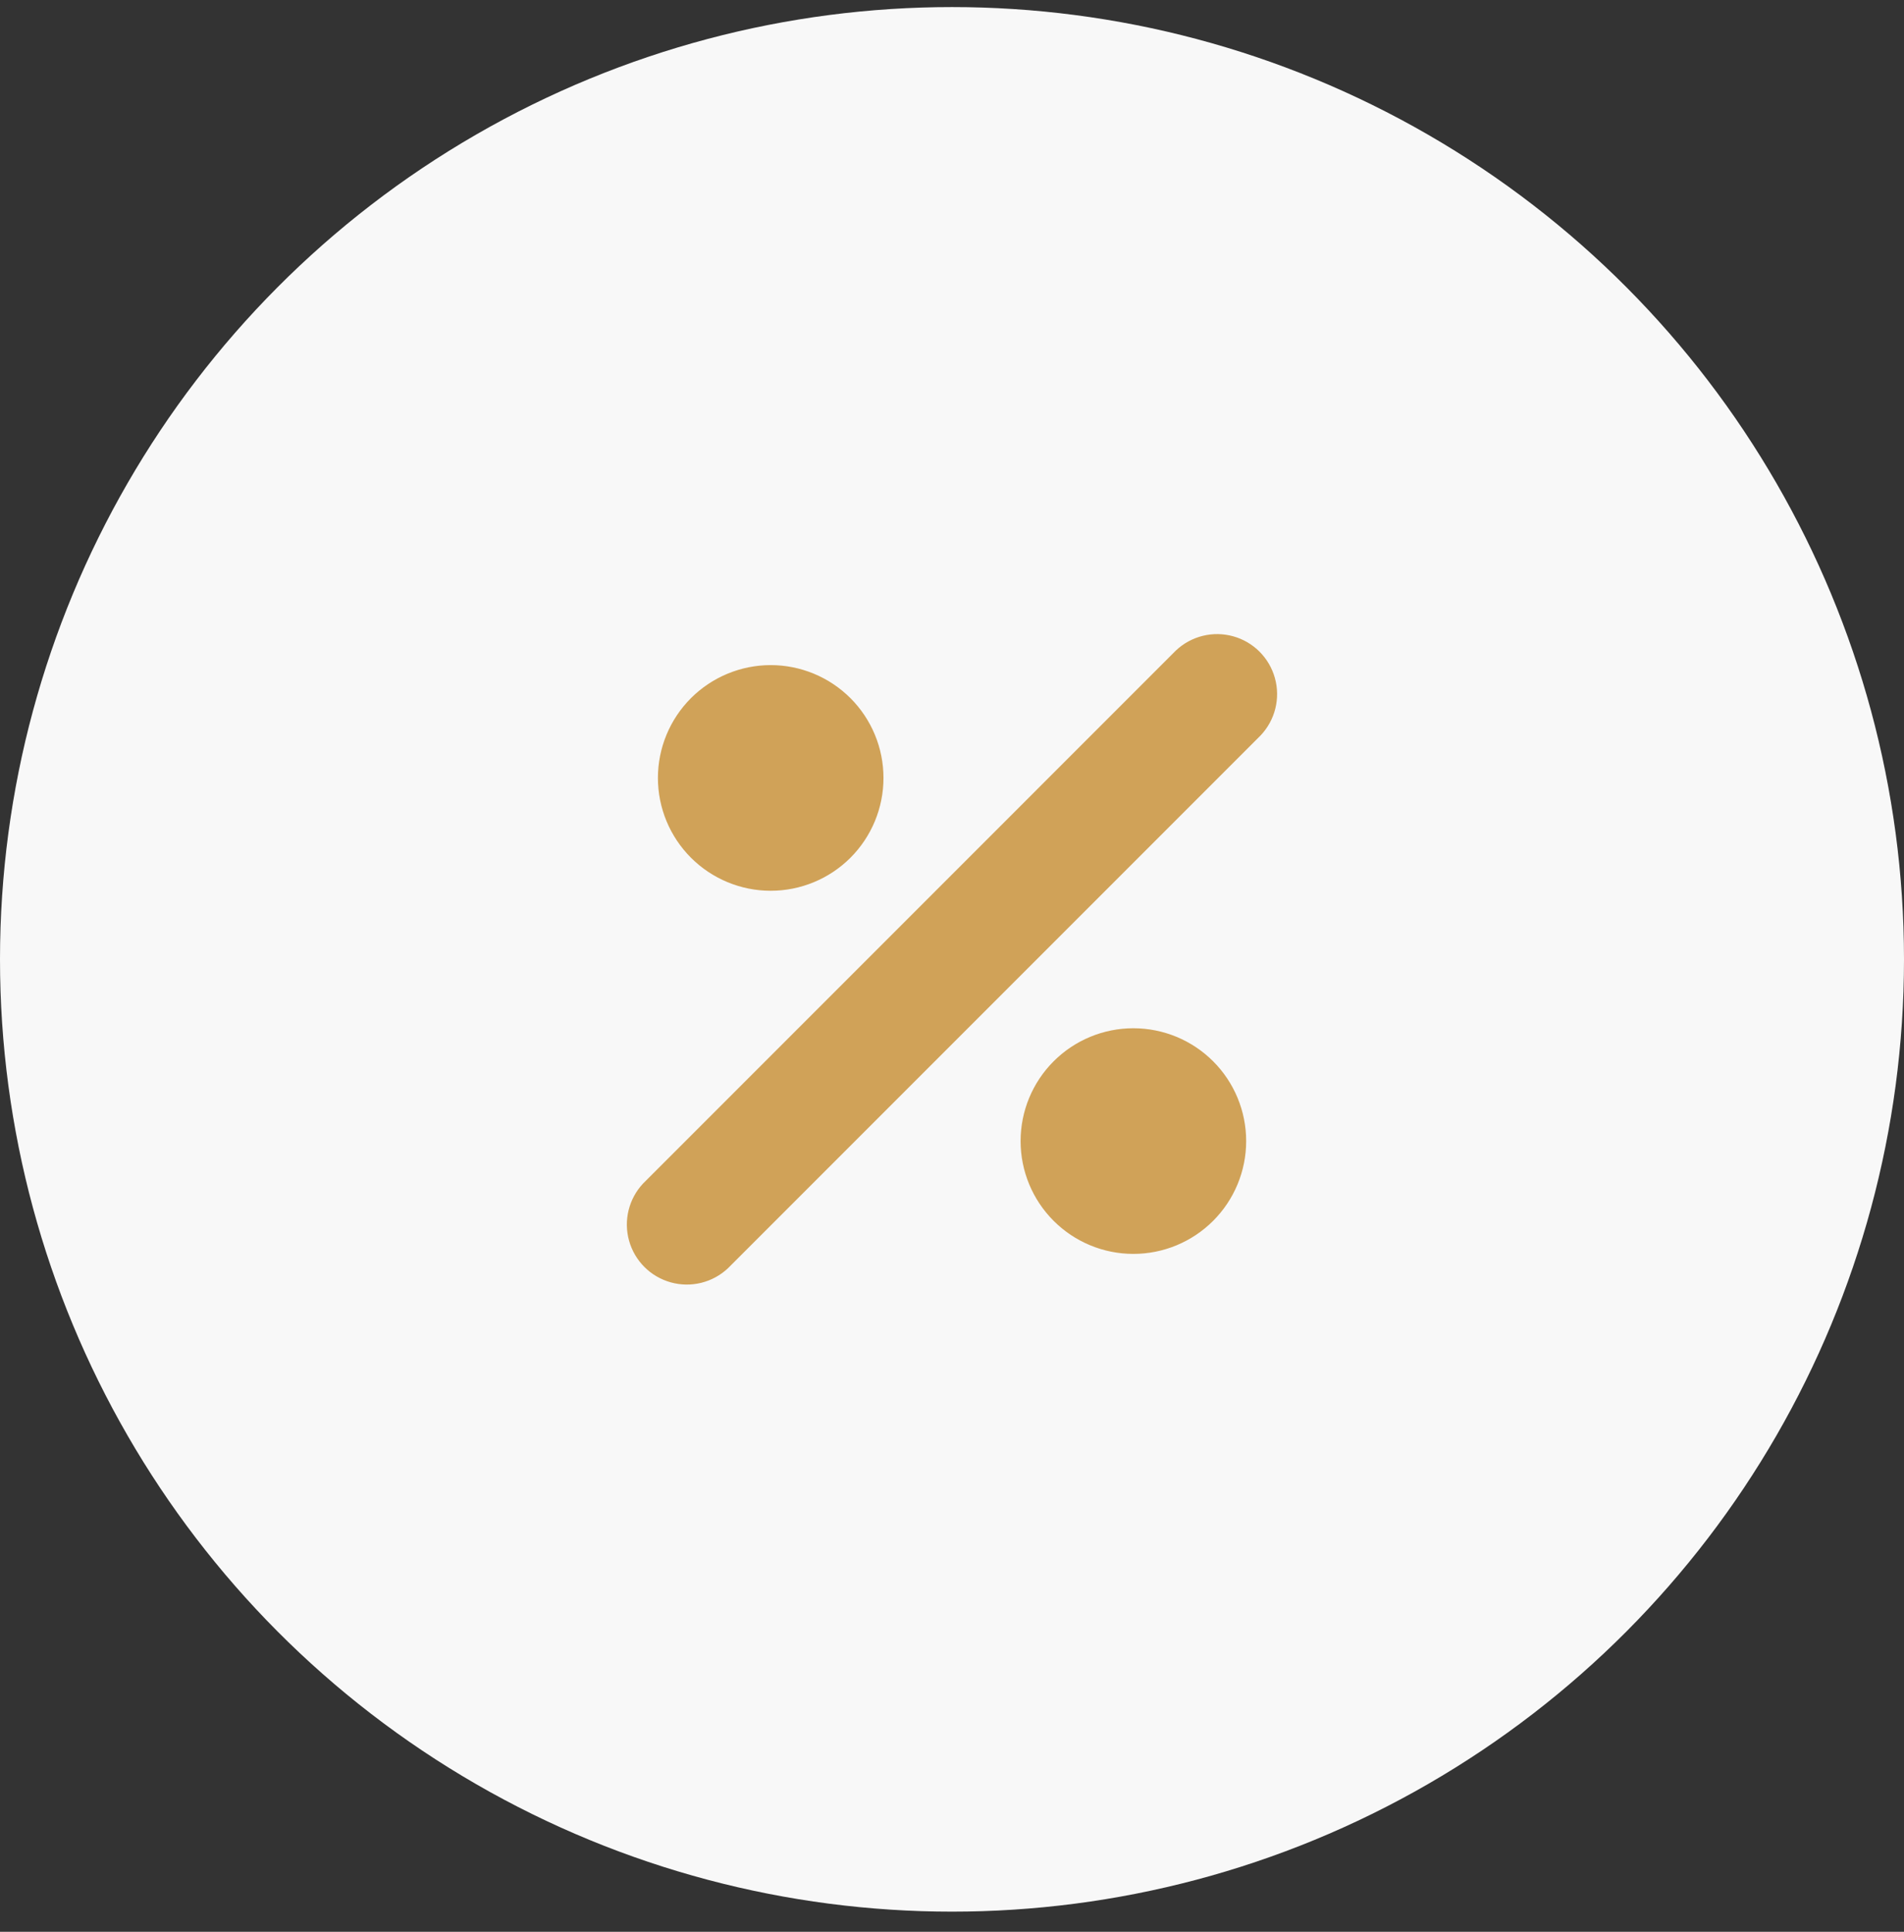 <svg width="70" height="71" viewBox="0 0 70 71" fill="none" xmlns="http://www.w3.org/2000/svg">
<rect x="0" y="0" width="70" height="71" fill="#333333" stroke="none"/>
<circle cx="35" cy="35.26" r="35" fill="#F8F8F8"/>
<path d="M31.266 31.526C30.488 32.303 29.433 32.739 28.334 32.739C27.234 32.739 26.18 32.301 25.402 31.524C24.625 30.746 24.188 29.692 24.188 28.592C24.188 27.493 24.625 26.438 25.402 25.66C26.18 24.883 27.234 24.446 28.334 24.445C29.433 24.445 30.488 24.882 31.266 25.659C32.044 26.437 32.481 27.492 32.481 28.592C32.481 29.693 32.044 30.748 31.266 31.526ZM44.599 39.005C43.821 38.228 42.767 37.792 41.667 37.792C40.568 37.792 39.513 38.229 38.736 39.007C37.958 39.785 37.522 40.839 37.522 41.939C37.522 43.038 37.958 44.093 38.736 44.87C39.513 45.648 40.568 46.085 41.667 46.085C42.767 46.086 43.821 45.649 44.599 44.872C45.378 44.094 45.815 43.039 45.815 41.939C45.815 40.838 45.378 39.783 44.599 39.005ZM26.762 46.614L46.354 27.022C46.882 26.459 47.079 25.662 46.871 24.919C46.664 24.175 46.083 23.594 45.34 23.387C44.596 23.179 43.799 23.376 43.236 23.904L23.645 43.496C23.116 44.059 22.92 44.856 23.127 45.599C23.334 46.343 23.915 46.924 24.659 47.131C25.402 47.339 26.2 47.142 26.762 46.614Z" fill="#D0A258"/>
</svg>
